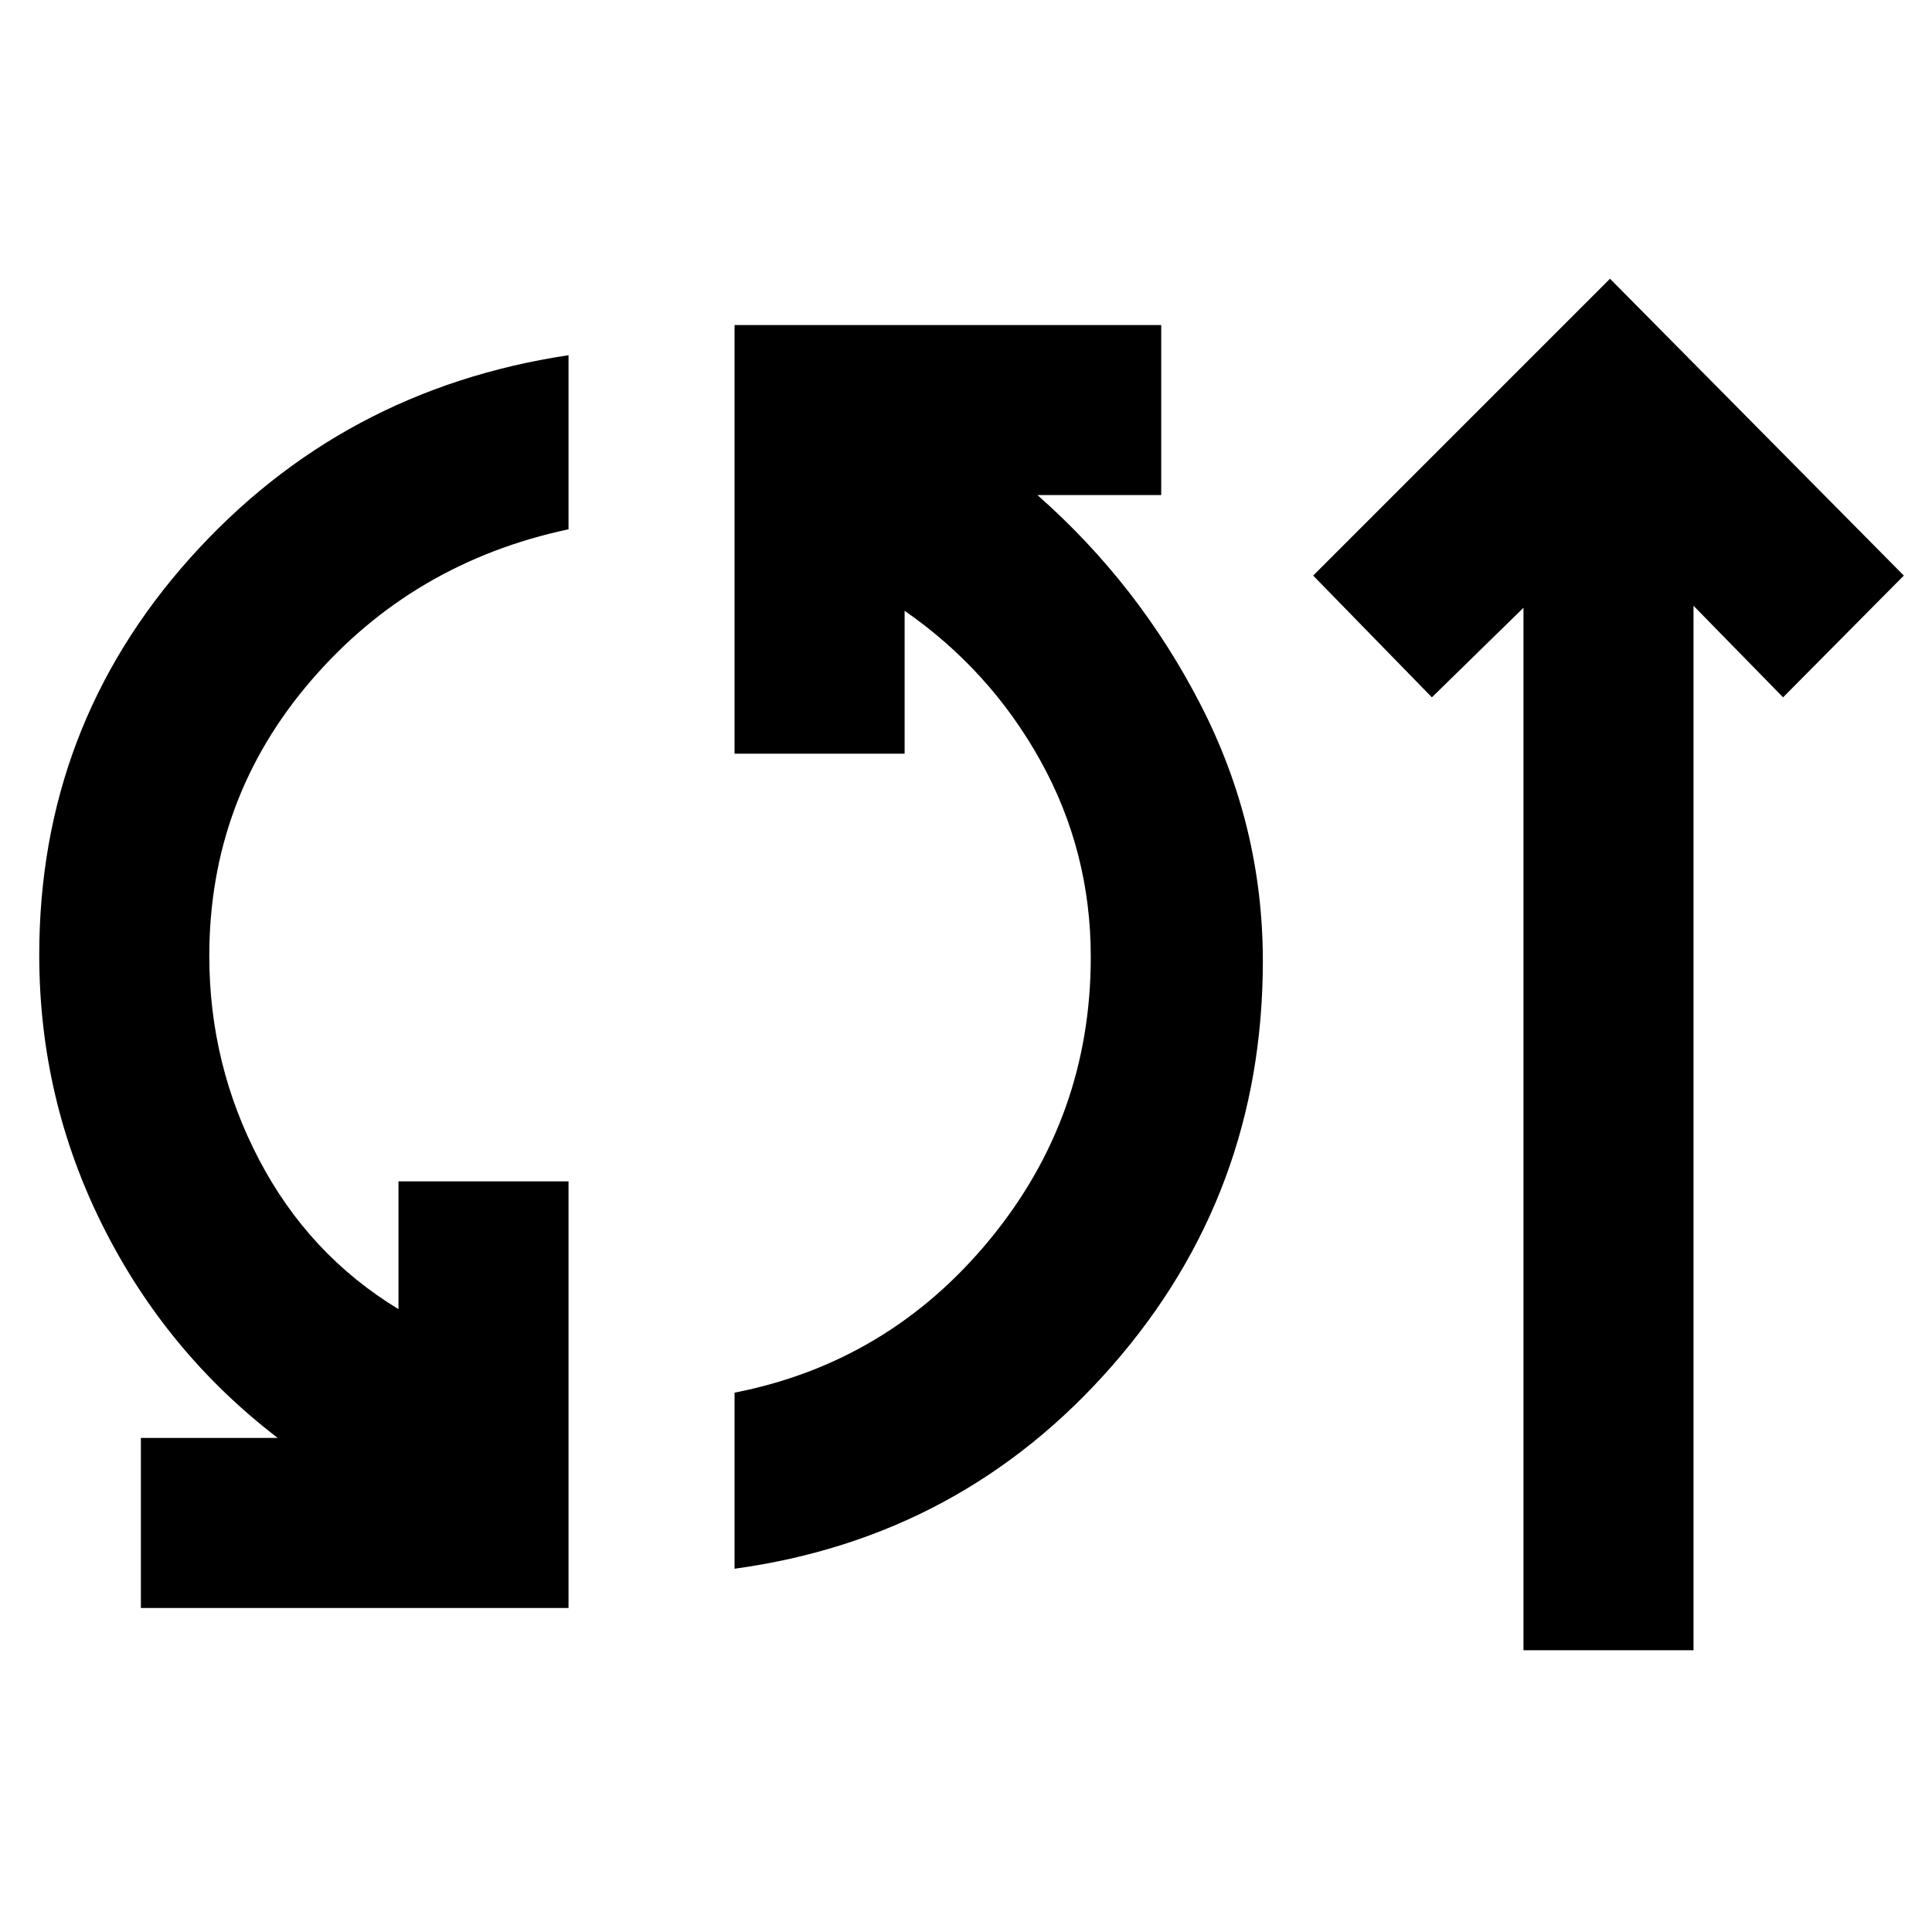 <svg xmlns="http://www.w3.org/2000/svg" height="48" viewBox="0 -960 960 960" width="48"><path d="M70-161v-84.5h68Q82.5-288 51-351T19.5-485.5q0-113.5 75-197.25t188-100.75v86.5q-77.5 16.5-128 75.25T104-485q0 54 24.75 101.25T198-309.5V-373h84.5v212H70Zm295-19.5V-268q76.5-15 126.75-76T542-484.5q0-52.5-25-97.5t-67.5-74.5v71H365v-213h212v84.5h-61.5q50.5 44.5 81.25 104.5t30.75 127q0 115.5-74.75 201T365-180.5ZM757-140v-518l-45.5 44.5-59-60.5L800-821.5 946-674l-60 60.5-44.5-45.5v519H757Z"/></svg>